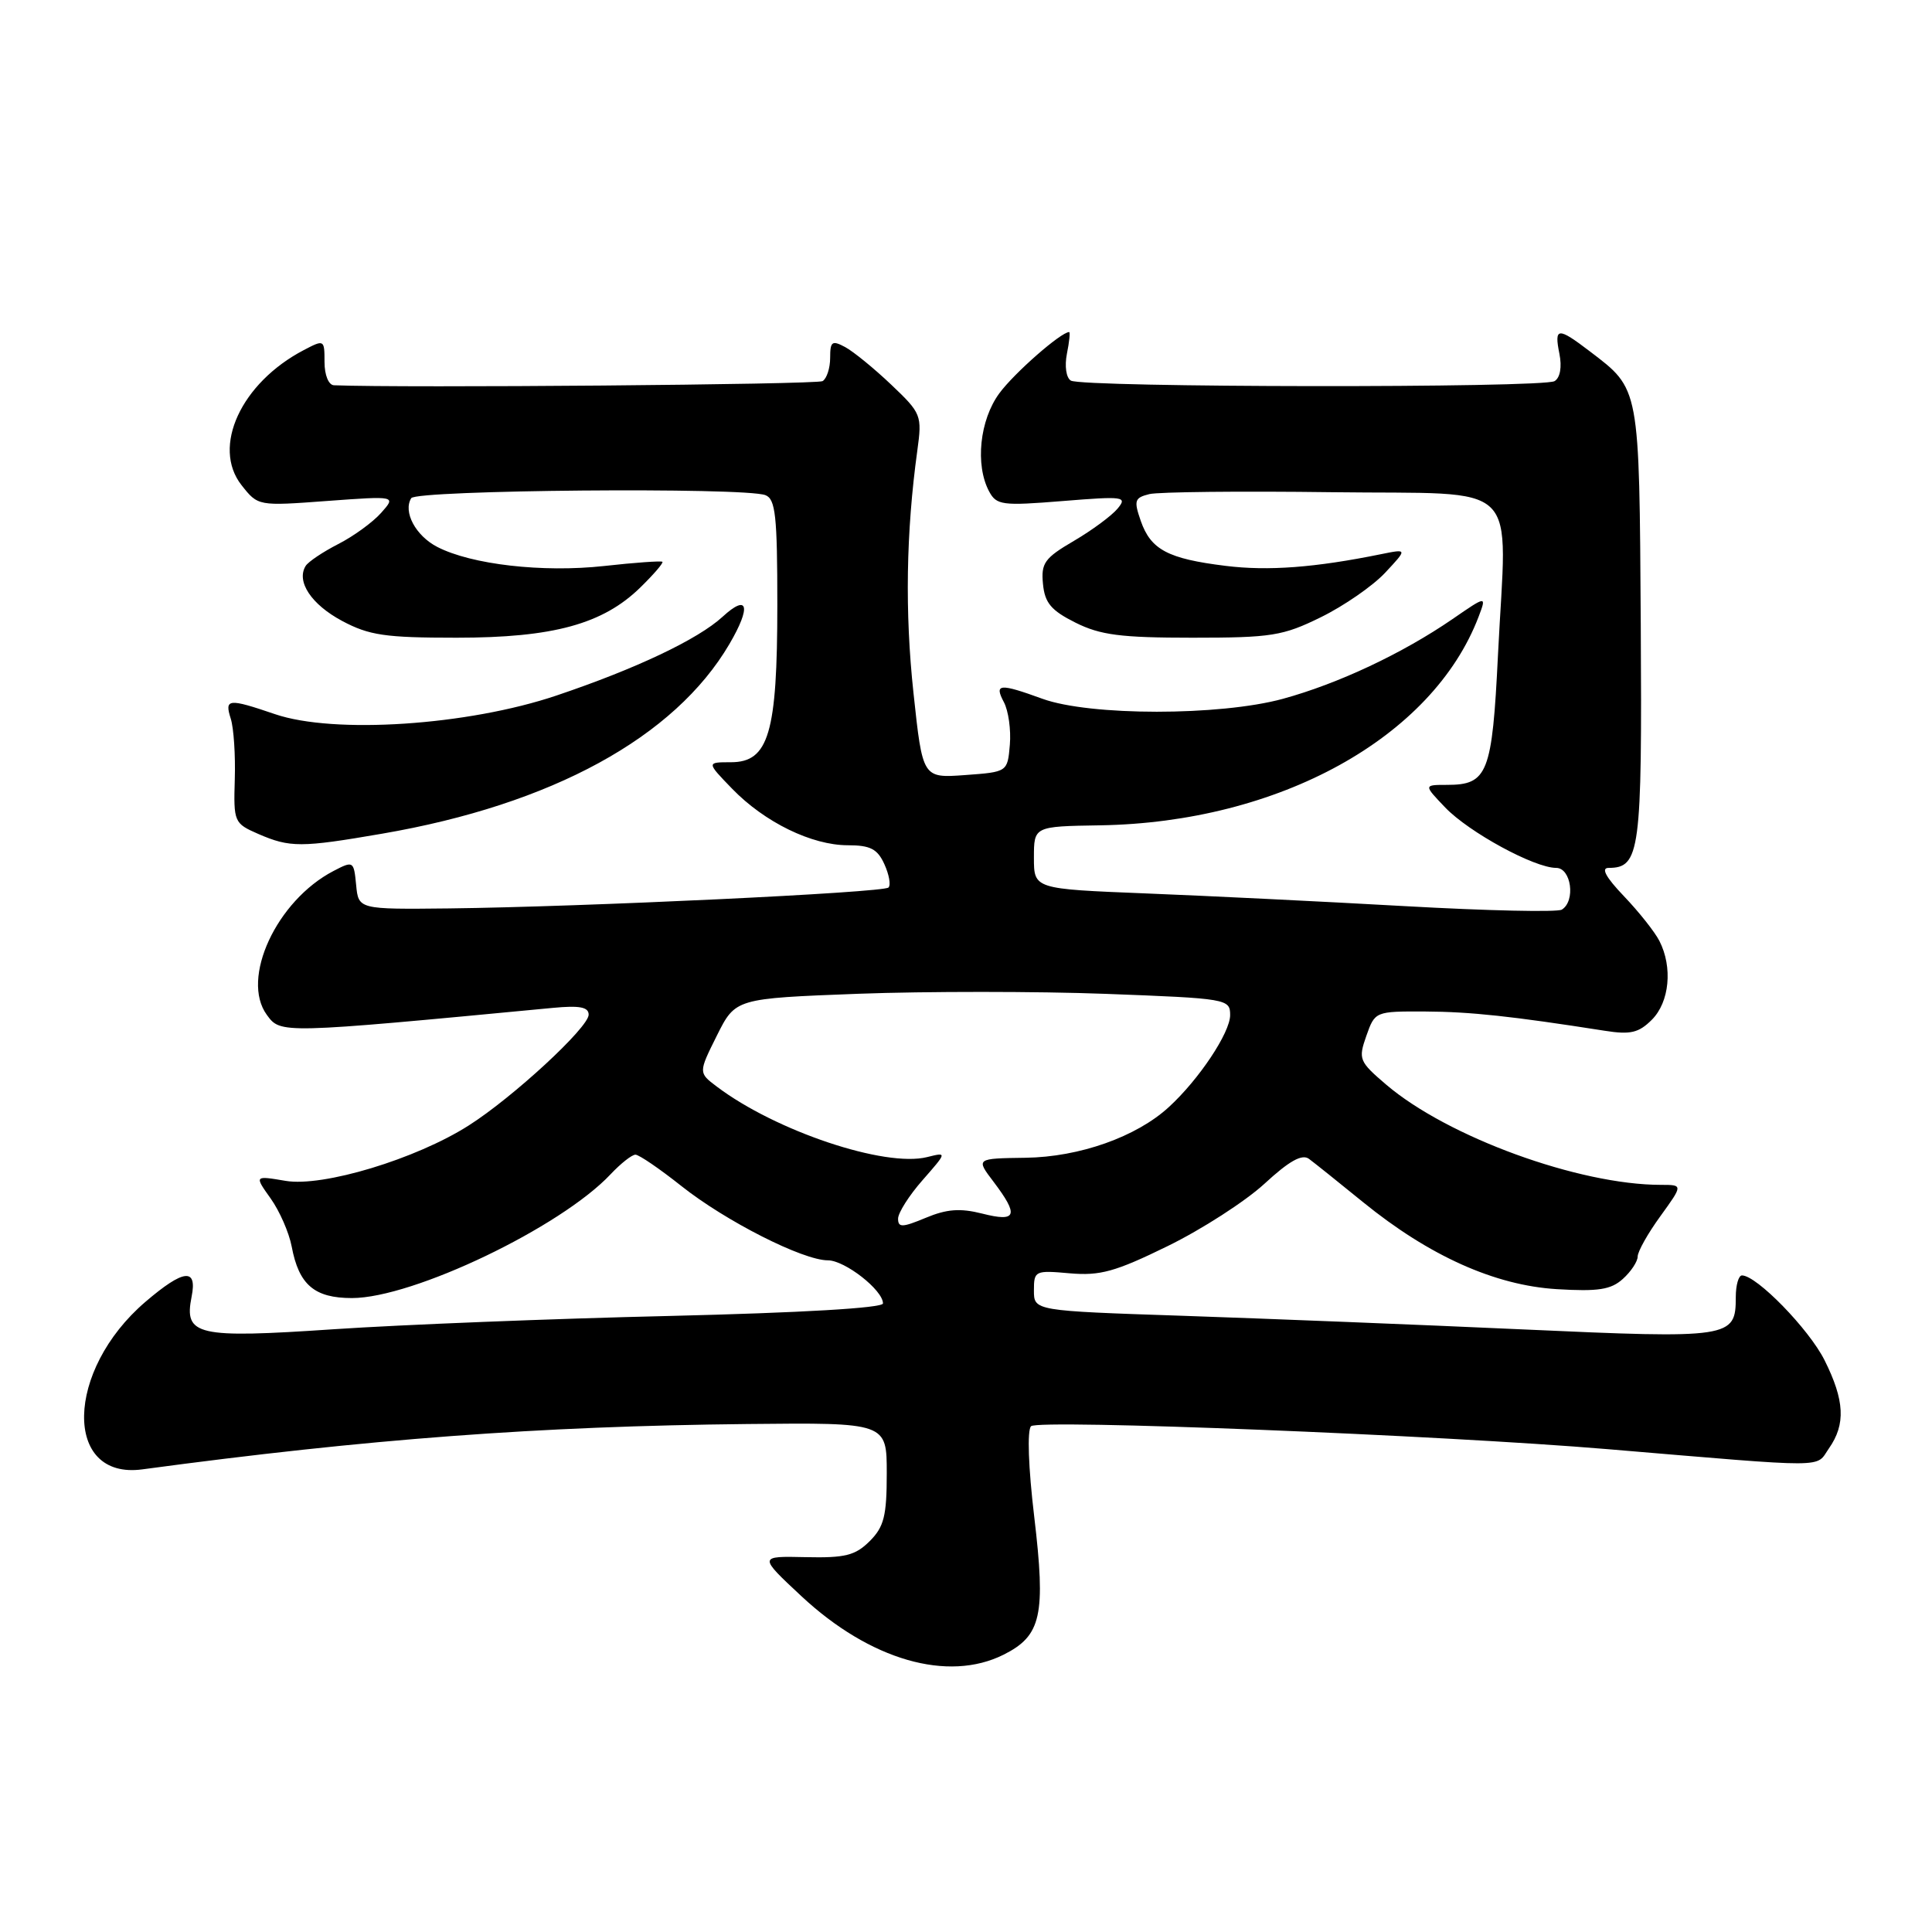 <?xml version="1.0" encoding="UTF-8" standalone="no"?>
<!DOCTYPE svg PUBLIC "-//W3C//DTD SVG 1.1//EN" "http://www.w3.org/Graphics/SVG/1.1/DTD/svg11.dtd" >
<svg xmlns="http://www.w3.org/2000/svg" xmlns:xlink="http://www.w3.org/1999/xlink" version="1.1" viewBox="0 0 256 256">
 <g >
 <path fill="currentColor"
d=" M 132.99 219.25 C 137.99 216.74 138.59 214.03 137.04 200.97 C 136.26 194.44 136.09 189.51 136.62 188.98 C 137.56 188.04 190.84 190.16 213.00 192.02 C 242.90 194.53 240.51 194.54 242.35 191.91 C 244.58 188.72 244.43 185.57 241.76 180.23 C 239.70 176.12 232.77 169.00 230.82 169.00 C 230.37 169.00 230.00 170.29 230.00 171.88 C 230.00 177.30 229.37 177.40 201.72 176.15 C 187.85 175.52 167.61 174.72 156.75 174.35 C 137.00 173.69 137.00 173.69 137.00 170.99 C 137.00 168.38 137.15 168.31 141.75 168.72 C 145.76 169.07 147.79 168.51 154.71 165.12 C 159.23 162.91 165.00 159.19 167.54 156.86 C 170.81 153.84 172.52 152.88 173.44 153.55 C 174.14 154.07 177.37 156.65 180.61 159.29 C 189.38 166.42 198.08 170.32 206.29 170.82 C 211.78 171.15 213.46 170.89 215.04 169.46 C 216.12 168.49 217.00 167.15 217.00 166.50 C 217.00 165.84 218.35 163.43 220.01 161.15 C 223.01 157.00 223.01 157.00 220.09 157.00 C 209.21 157.00 191.84 150.67 183.70 143.74 C 180.08 140.65 179.96 140.35 181.05 137.25 C 182.19 134.02 182.23 134.00 188.85 134.03 C 194.86 134.06 200.31 134.65 212.63 136.58 C 216.04 137.12 217.14 136.86 218.88 135.12 C 221.22 132.78 221.66 128.16 219.88 124.68 C 219.27 123.48 217.15 120.81 215.18 118.75 C 212.78 116.24 212.11 115.00 213.14 115.00 C 217.31 115.00 217.59 112.88 217.41 82.75 C 217.21 51.07 217.31 51.63 210.68 46.57 C 206.41 43.31 205.92 43.35 206.63 46.88 C 206.98 48.63 206.73 50.05 205.99 50.50 C 204.49 51.43 143.39 51.36 141.89 50.43 C 141.27 50.05 141.05 48.51 141.37 46.88 C 141.69 45.30 141.82 44.00 141.67 44.00 C 140.59 44.00 134.40 49.42 132.42 52.11 C 129.81 55.65 129.19 61.61 131.06 65.11 C 132.04 66.94 132.78 67.04 140.81 66.39 C 148.94 65.73 149.41 65.80 148.08 67.40 C 147.30 68.34 144.69 70.27 142.28 71.68 C 138.40 73.95 137.93 74.62 138.20 77.38 C 138.44 79.89 139.28 80.89 142.50 82.50 C 145.80 84.15 148.50 84.50 158.00 84.50 C 168.49 84.50 169.99 84.26 175.03 81.78 C 178.07 80.29 181.90 77.64 183.53 75.90 C 186.50 72.72 186.50 72.72 183.00 73.43 C 174.25 75.21 168.04 75.68 162.40 74.98 C 154.76 74.04 152.49 72.84 151.16 69.03 C 150.22 66.32 150.33 65.96 152.30 65.47 C 153.51 65.18 164.40 65.06 176.50 65.22 C 202.10 65.55 199.65 63.14 198.49 86.78 C 197.72 102.49 197.13 104.00 191.74 104.00 C 188.63 104.00 188.63 104.00 191.51 107.01 C 194.65 110.28 203.31 115.00 206.20 115.00 C 208.20 115.00 208.80 119.39 206.95 120.53 C 206.38 120.89 197.04 120.68 186.20 120.07 C 175.37 119.46 159.86 118.70 151.75 118.38 C 137.00 117.79 137.00 117.79 137.00 113.65 C 137.00 109.50 137.00 109.50 145.75 109.36 C 169.45 108.98 189.82 97.75 195.93 81.70 C 196.98 78.92 196.98 78.92 192.48 82.02 C 185.83 86.59 177.32 90.59 169.98 92.60 C 161.62 94.88 144.42 94.88 138.12 92.59 C 132.43 90.52 131.71 90.58 133.02 93.04 C 133.62 94.17 133.98 96.71 133.81 98.69 C 133.50 102.29 133.50 102.29 127.88 102.70 C 122.25 103.11 122.25 103.11 121.04 91.81 C 119.89 81.12 120.06 70.53 121.55 59.70 C 122.19 55.03 122.09 54.77 118.09 50.97 C 115.83 48.82 113.08 46.58 111.99 45.99 C 110.25 45.06 110.00 45.24 110.00 47.41 C 110.00 48.77 109.55 50.16 109.00 50.50 C 108.26 50.96 53.54 51.42 44.25 51.05 C 43.54 51.02 43.00 49.70 43.00 47.97 C 43.00 44.99 42.96 44.97 40.25 46.39 C 31.94 50.74 28.03 59.22 32.00 64.28 C 34.19 67.06 34.19 67.06 43.35 66.38 C 52.50 65.71 52.50 65.71 50.50 67.96 C 49.40 69.20 46.84 71.06 44.82 72.09 C 42.79 73.13 40.85 74.43 40.50 74.99 C 39.23 77.05 41.25 80.09 45.32 82.27 C 48.92 84.19 51.03 84.50 60.50 84.50 C 73.29 84.50 79.89 82.70 84.86 77.83 C 86.61 76.12 87.93 74.59 87.77 74.44 C 87.62 74.30 84.14 74.54 80.03 75.00 C 71.90 75.89 62.47 74.81 57.94 72.47 C 55.07 70.99 53.38 67.81 54.49 66.01 C 55.17 64.92 98.65 64.54 101.42 65.61 C 102.76 66.12 103.00 68.36 103.00 80.14 C 103.00 97.15 101.86 101.00 96.85 101.00 C 93.61 101.00 93.61 101.00 97.01 104.51 C 101.31 108.95 107.56 112.00 112.34 112.00 C 115.32 112.00 116.27 112.49 117.18 114.50 C 117.81 115.88 118.06 117.27 117.73 117.60 C 117.05 118.28 77.35 120.16 59.50 120.37 C 47.50 120.50 47.50 120.50 47.19 117.26 C 46.88 114.08 46.82 114.04 44.19 115.41 C 36.64 119.34 31.85 129.68 35.36 134.48 C 37.19 136.98 37.09 136.99 73.25 133.55 C 76.80 133.21 78.00 133.44 78.00 134.45 C 78.00 136.14 67.98 145.40 62.11 149.13 C 55.13 153.58 42.79 157.31 37.84 156.47 C 33.70 155.77 33.70 155.77 35.86 158.80 C 37.05 160.47 38.30 163.33 38.65 165.17 C 39.60 170.24 41.66 172.00 46.63 172.00 C 54.73 172.00 74.32 162.62 80.92 155.58 C 82.26 154.16 83.73 153.00 84.20 153.00 C 84.67 153.00 87.41 154.87 90.28 157.15 C 96.15 161.81 106.38 167.00 109.70 167.00 C 111.95 167.00 117.00 170.95 117.00 172.71 C 117.00 173.32 106.16 173.95 88.75 174.37 C 73.21 174.73 53.18 175.53 44.24 176.13 C 26.03 177.36 24.36 176.97 25.39 171.81 C 26.16 167.96 24.33 168.17 19.27 172.50 C 8.64 181.60 8.37 196.11 18.85 194.70 C 48.84 190.66 71.34 188.98 99.00 188.69 C 117.50 188.50 117.50 188.50 117.50 195.22 C 117.50 200.87 117.14 202.31 115.24 204.21 C 113.33 206.11 111.99 206.45 106.74 206.33 C 100.50 206.19 100.50 206.19 106.20 211.51 C 115.28 219.97 125.60 222.95 132.99 219.25 Z  M 50.62 110.47 C 73.10 106.61 89.40 97.71 96.65 85.34 C 99.57 80.36 99.13 78.61 95.75 81.72 C 92.48 84.72 84.28 88.61 73.74 92.16 C 61.97 96.13 44.26 97.30 36.44 94.63 C 30.22 92.51 29.73 92.57 30.58 95.24 C 30.97 96.47 31.21 100.08 31.11 103.27 C 30.94 108.93 31.02 109.10 34.22 110.50 C 38.42 112.32 39.88 112.32 50.62 110.47 Z  M 119.00 161.48 C 119.00 160.71 120.46 158.40 122.25 156.37 C 125.50 152.66 125.50 152.66 122.85 153.32 C 117.26 154.72 102.78 149.87 94.98 143.98 C 92.54 142.14 92.54 142.14 94.99 137.22 C 97.45 132.30 97.45 132.30 113.72 131.68 C 122.68 131.35 137.43 131.35 146.50 131.69 C 162.63 132.30 163.00 132.36 163.00 134.51 C 163.00 136.83 158.87 143.04 154.87 146.70 C 150.58 150.64 143.04 153.31 135.90 153.41 C 129.30 153.50 129.30 153.50 131.65 156.59 C 135.04 161.07 134.72 161.97 130.16 160.81 C 127.23 160.07 125.46 160.20 122.66 161.37 C 119.56 162.66 119.00 162.68 119.00 161.48 Z "/>
</g>
</svg>